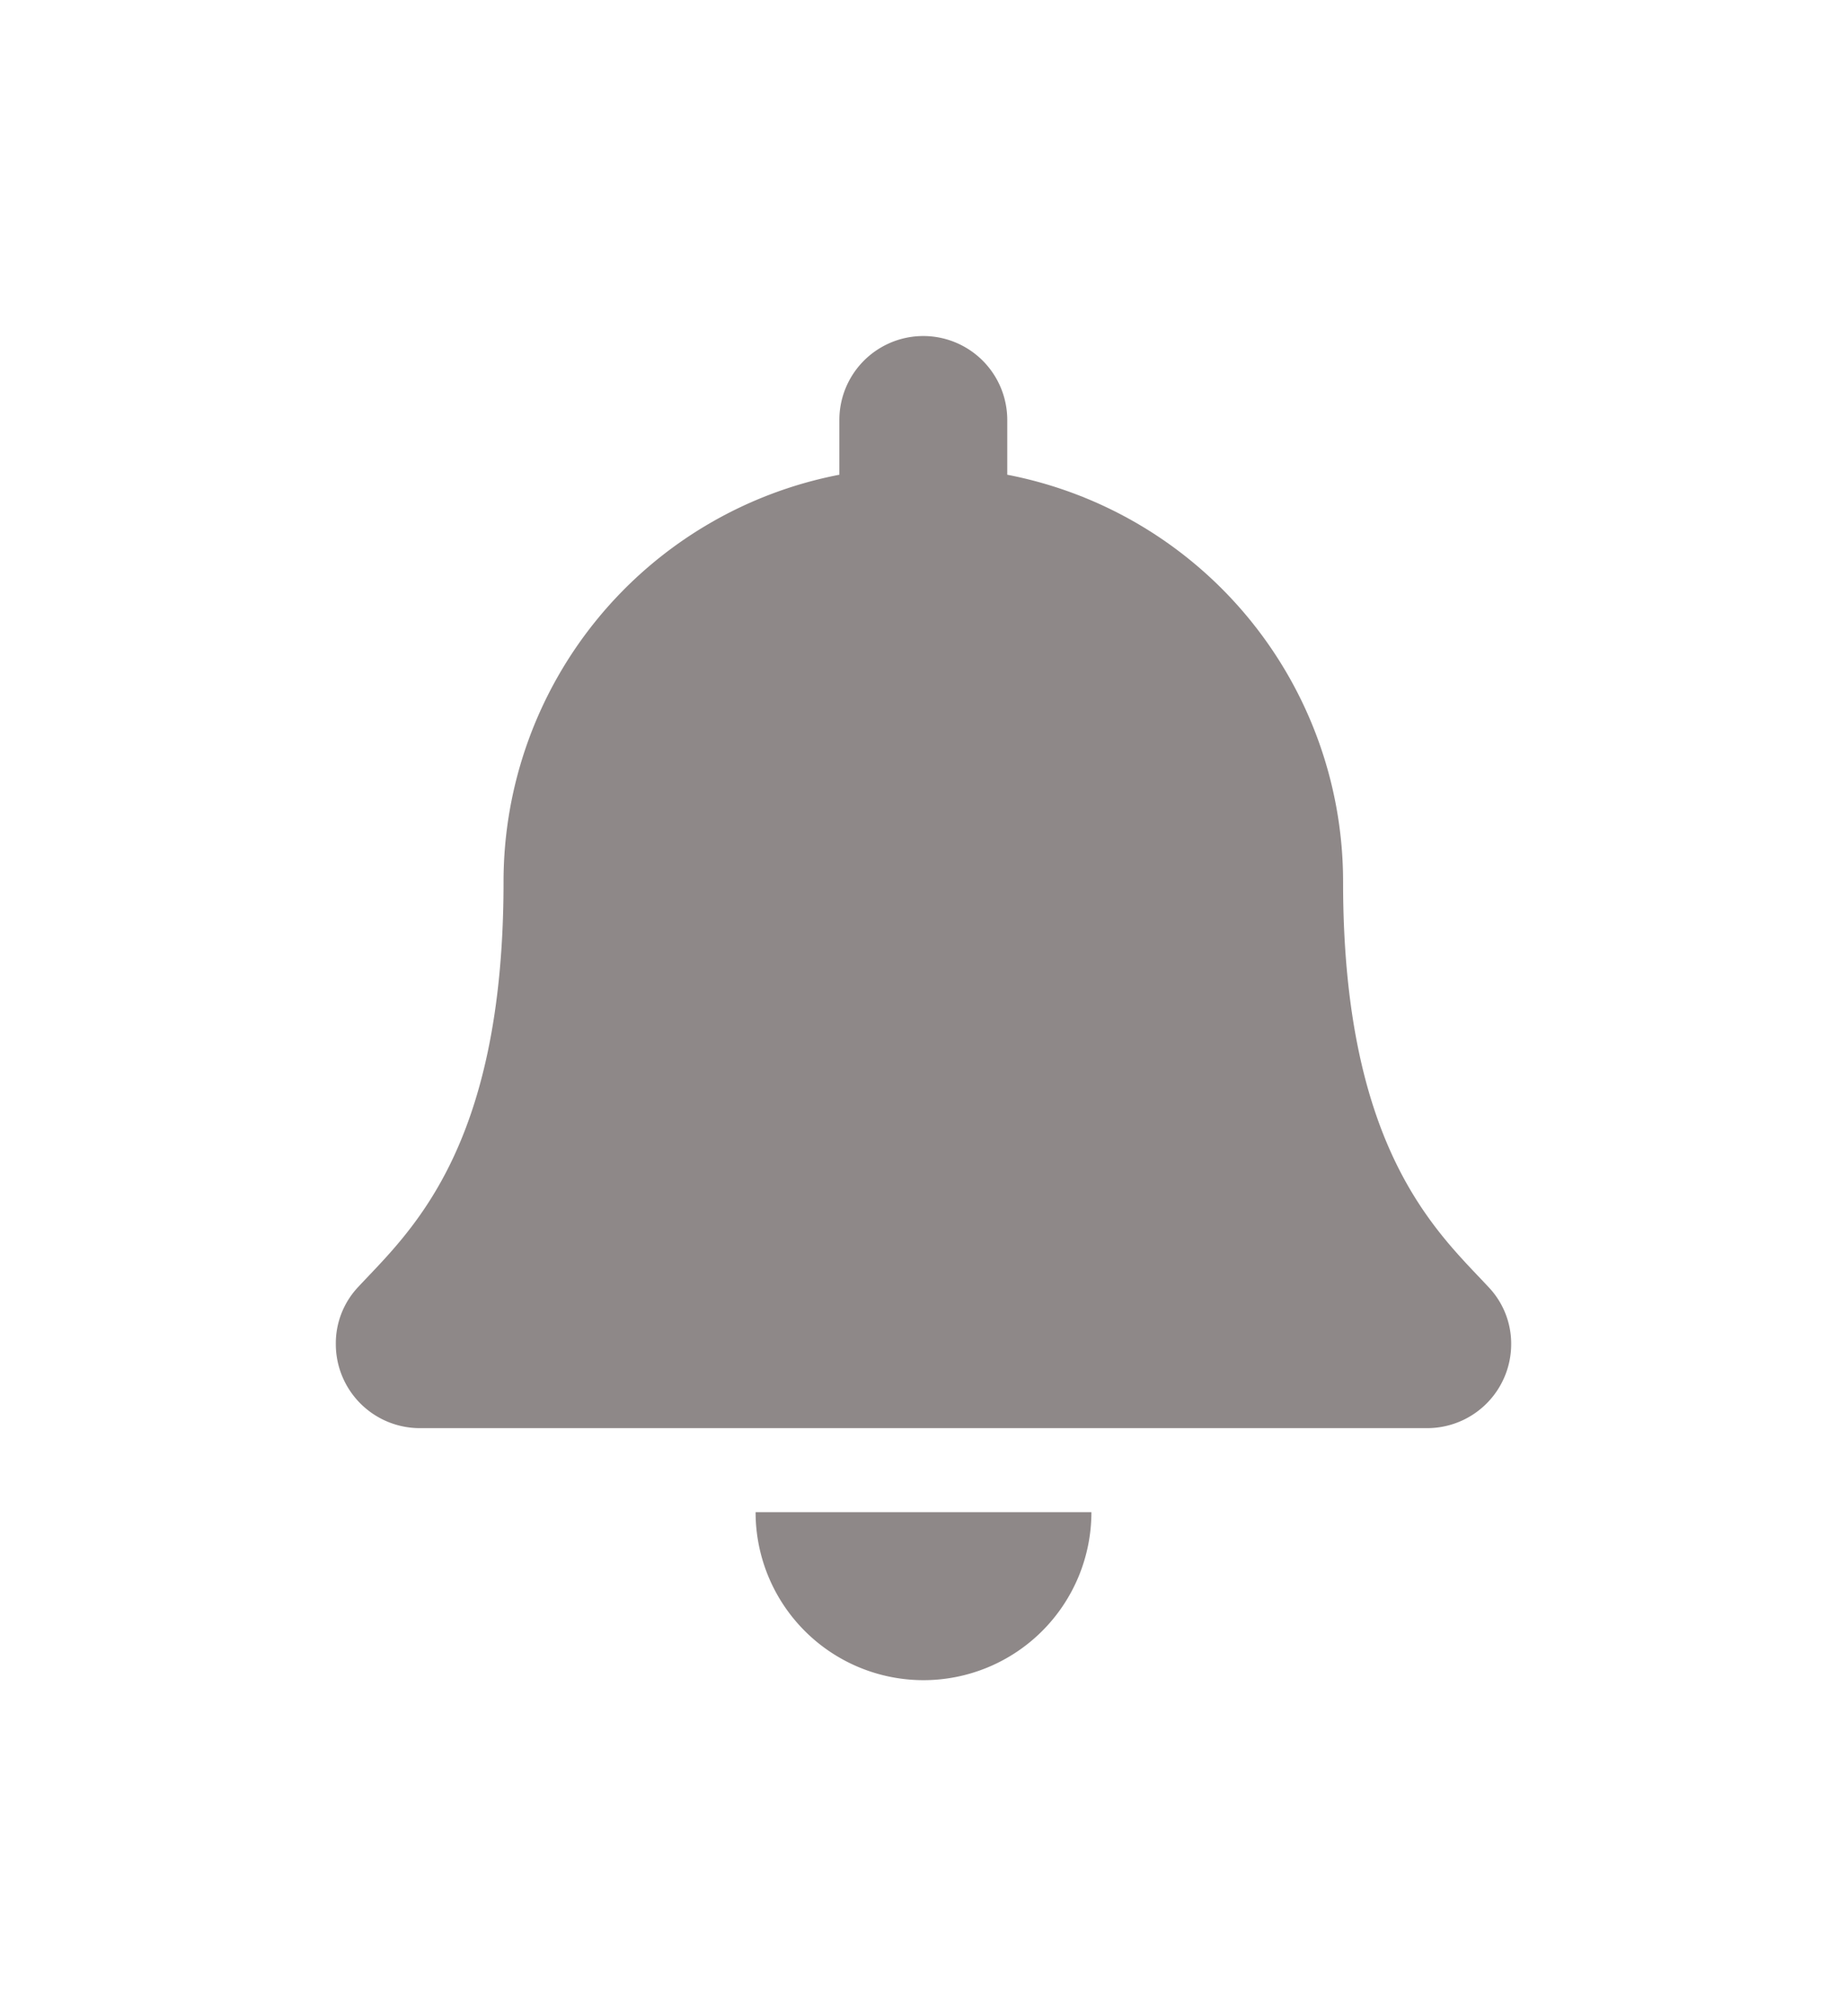 <svg xmlns="http://www.w3.org/2000/svg" xmlns:xlink="http://www.w3.org/1999/xlink" width="49.5" height="54" viewBox="0 0 49.5 54">
  <defs>
    <style>
      .cls-1 {
        fill: #8e8888;
      }

      .cls-2 {
        filter: url(#Icon_awesome-bell);
      }
    </style>
    <filter id="Icon_awesome-bell" x="0" y="0" width="49.5" height="54" filterUnits="userSpaceOnUse">
      <feOffset input="SourceAlpha"/>
      <feGaussianBlur stdDeviation="3" result="blur"/>
      <feFlood flood-opacity="0.161"/>
      <feComposite operator="in" in2="blur"/>
      <feComposite in="SourceGraphic"/>
    </filter>
  </defs>
  <g class="cls-2" transform="matrix(1, 0, 0, 1, 0, 0)">
    <path id="Icon_awesome-bell-2" data-name="Icon awesome-bell" class="cls-1" d="M15.75,36a4.5,4.5,0,0,0,4.5-4.5h-9A4.5,4.5,0,0,0,15.75,36ZM30.895,25.474c-1.358-1.46-3.9-3.656-3.9-10.849a11.1,11.1,0,0,0-9-10.91V2.25a2.249,2.249,0,1,0-4.5,0V3.715a11.1,11.1,0,0,0-9,10.91c0,7.193-2.542,9.389-3.9,10.849A2.2,2.2,0,0,0,0,27a2.252,2.252,0,0,0,2.257,2.25H29.243A2.252,2.252,0,0,0,31.5,27a2.2,2.2,0,0,0-.605-1.526Z" transform="translate(9 9)"/>
  </g>
</svg>
